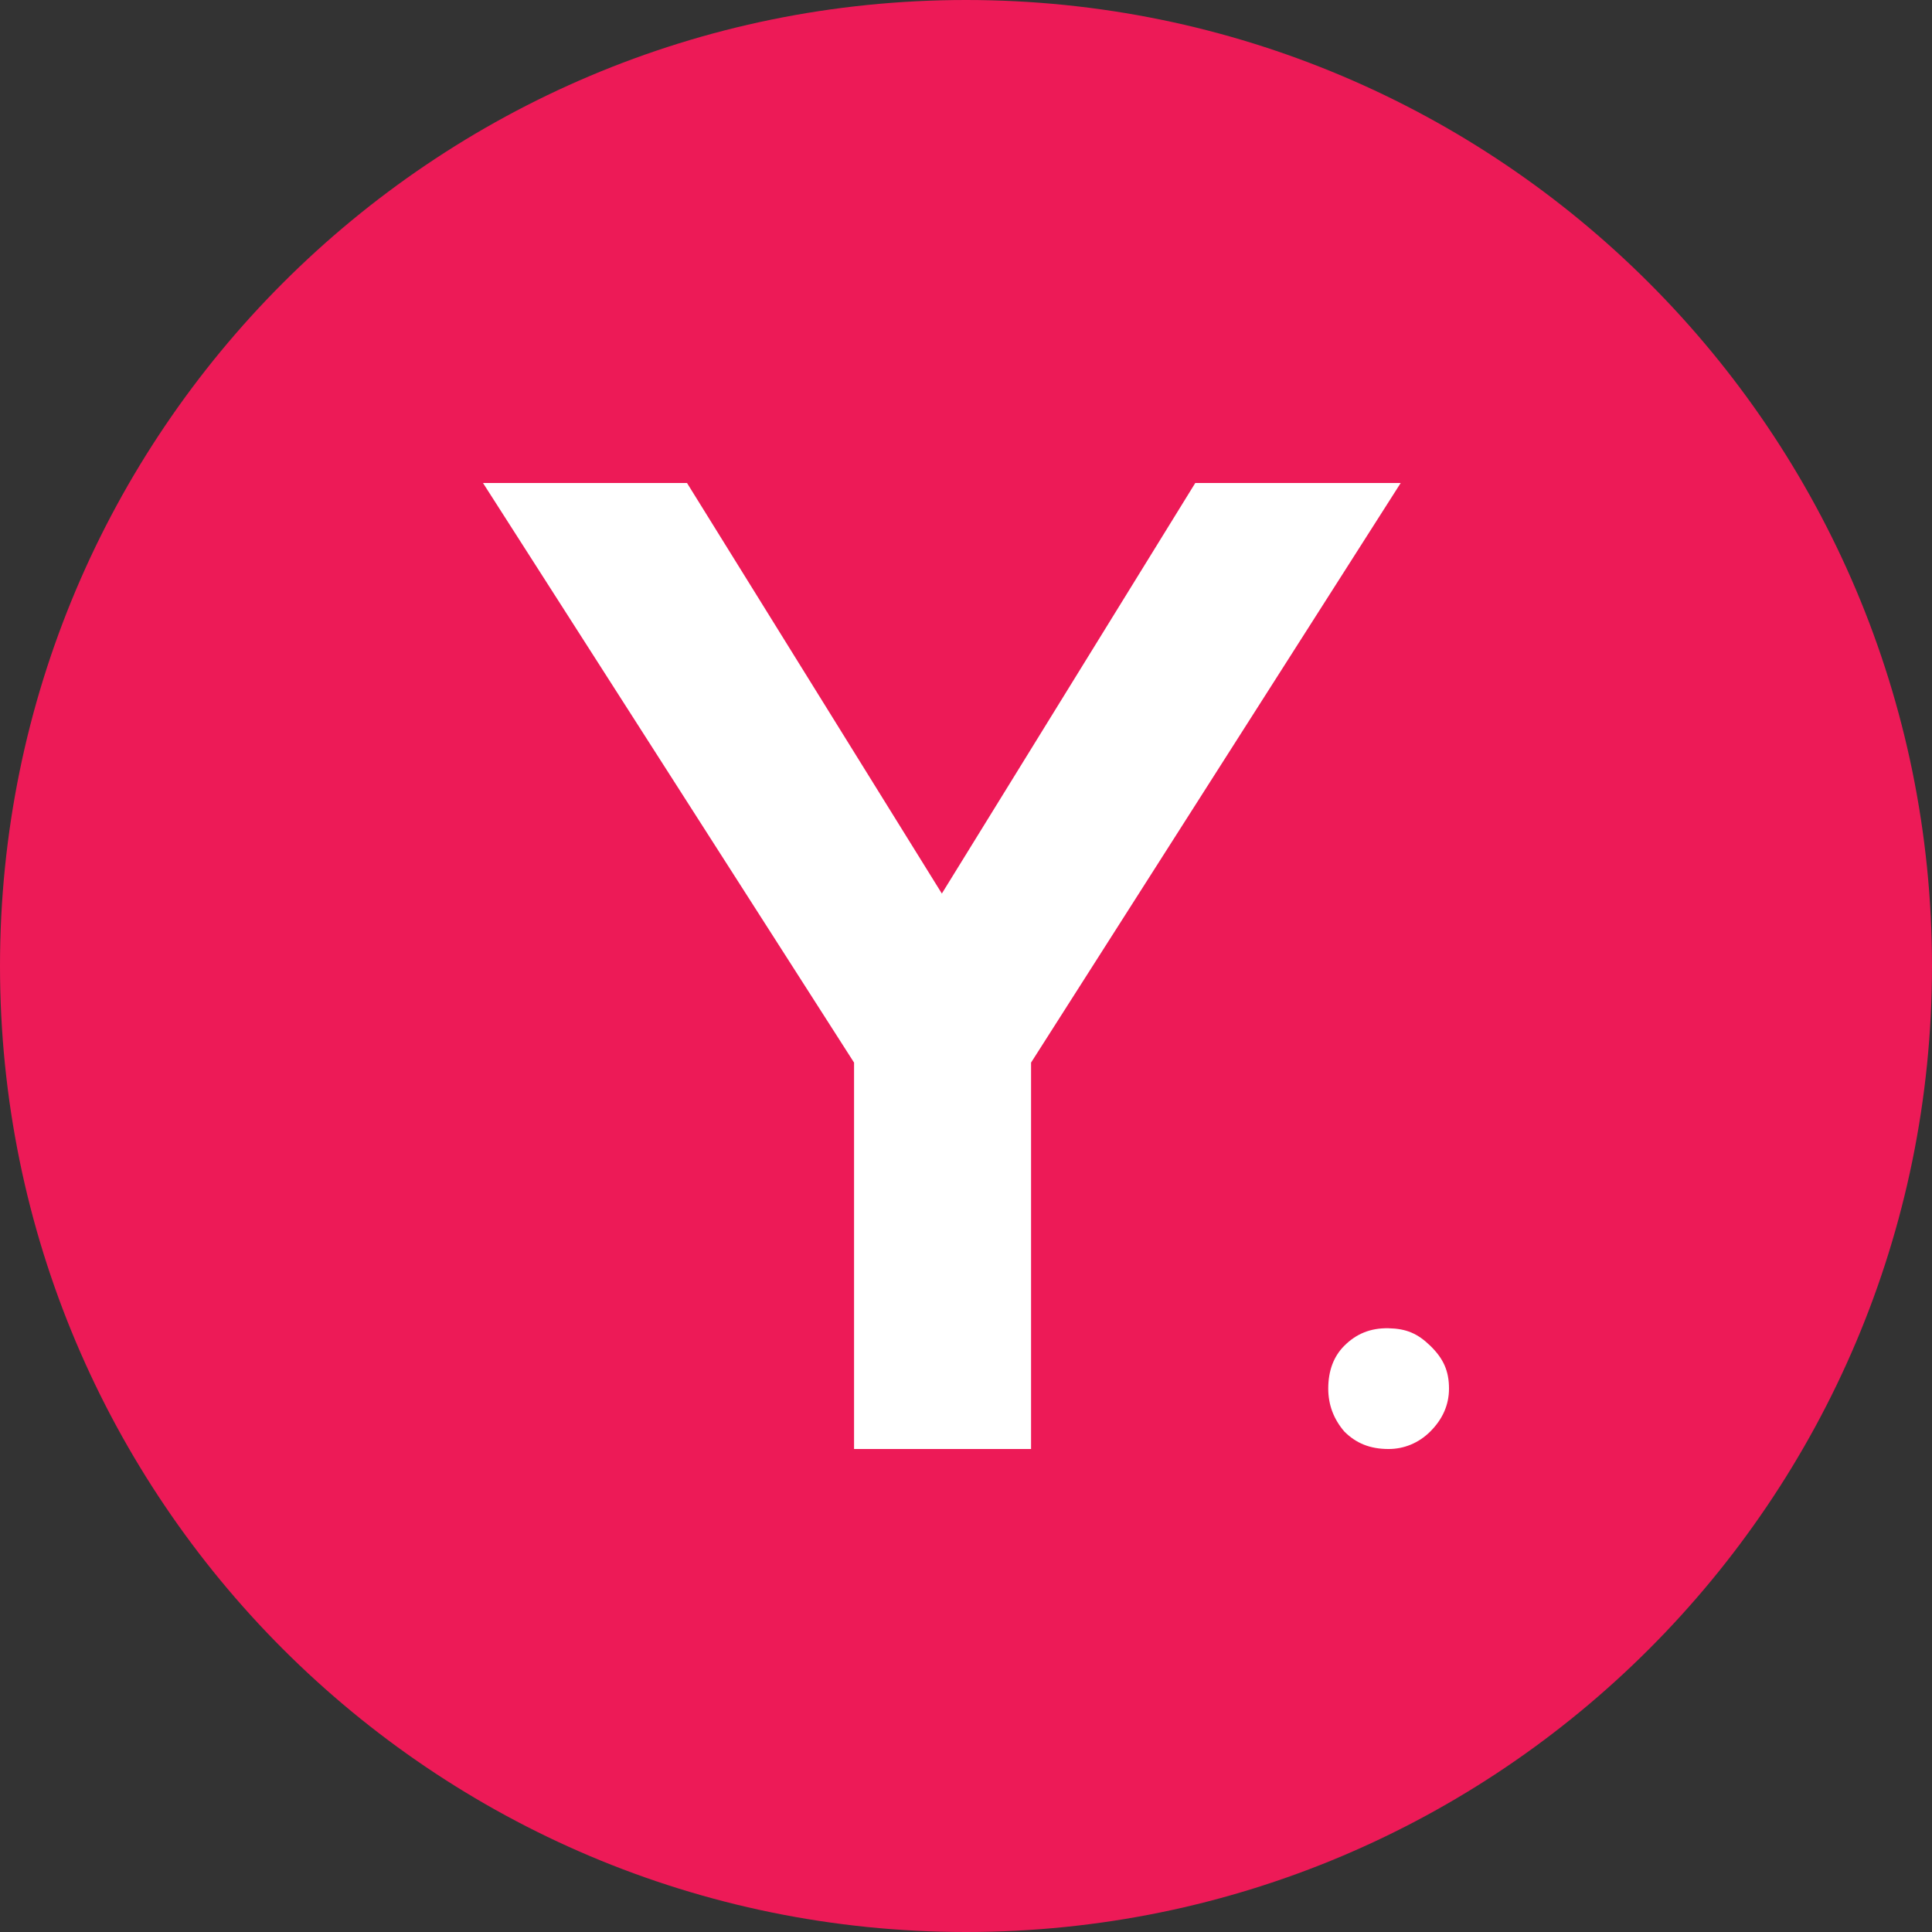 <svg width="350" height="350" viewBox="0 0 350 350" fill="none" xmlns="http://www.w3.org/2000/svg">
<rect x="0" y="0" width="350" height="350" fill="#333333" stroke="none"/>
<path d="M0 175C0 78.35 78.35 0 175 0C271.65 0 350 78.35 350 175C350 271.65 271.65 350 175 350C78.35 350 0 271.65 0 175Z" fill="#ED1A57"/>
<path d="M154.721 192.5L87.5 87.5H124.459L170.625 161.875L216.534 87.5H253.75L186.786 192.5V262.5H154.721V192.5Z" fill="white"/>
<path d="M251.562 262.502C248.16 262.502 245.648 261.441 243.542 259.342C241.597 257.082 240.625 254.471 240.625 251.564C240.625 248.335 241.597 245.724 243.542 243.787C245.648 241.688 248.197 240.554 251.562 240.627C254.753 240.697 256.807 241.565 259.097 243.787C261.477 246.095 262.5 248.335 262.5 251.564C262.5 254.471 261.366 257.082 259.097 259.342C256.991 261.441 254.317 262.502 251.562 262.502Z" fill="white"/>
</svg>
